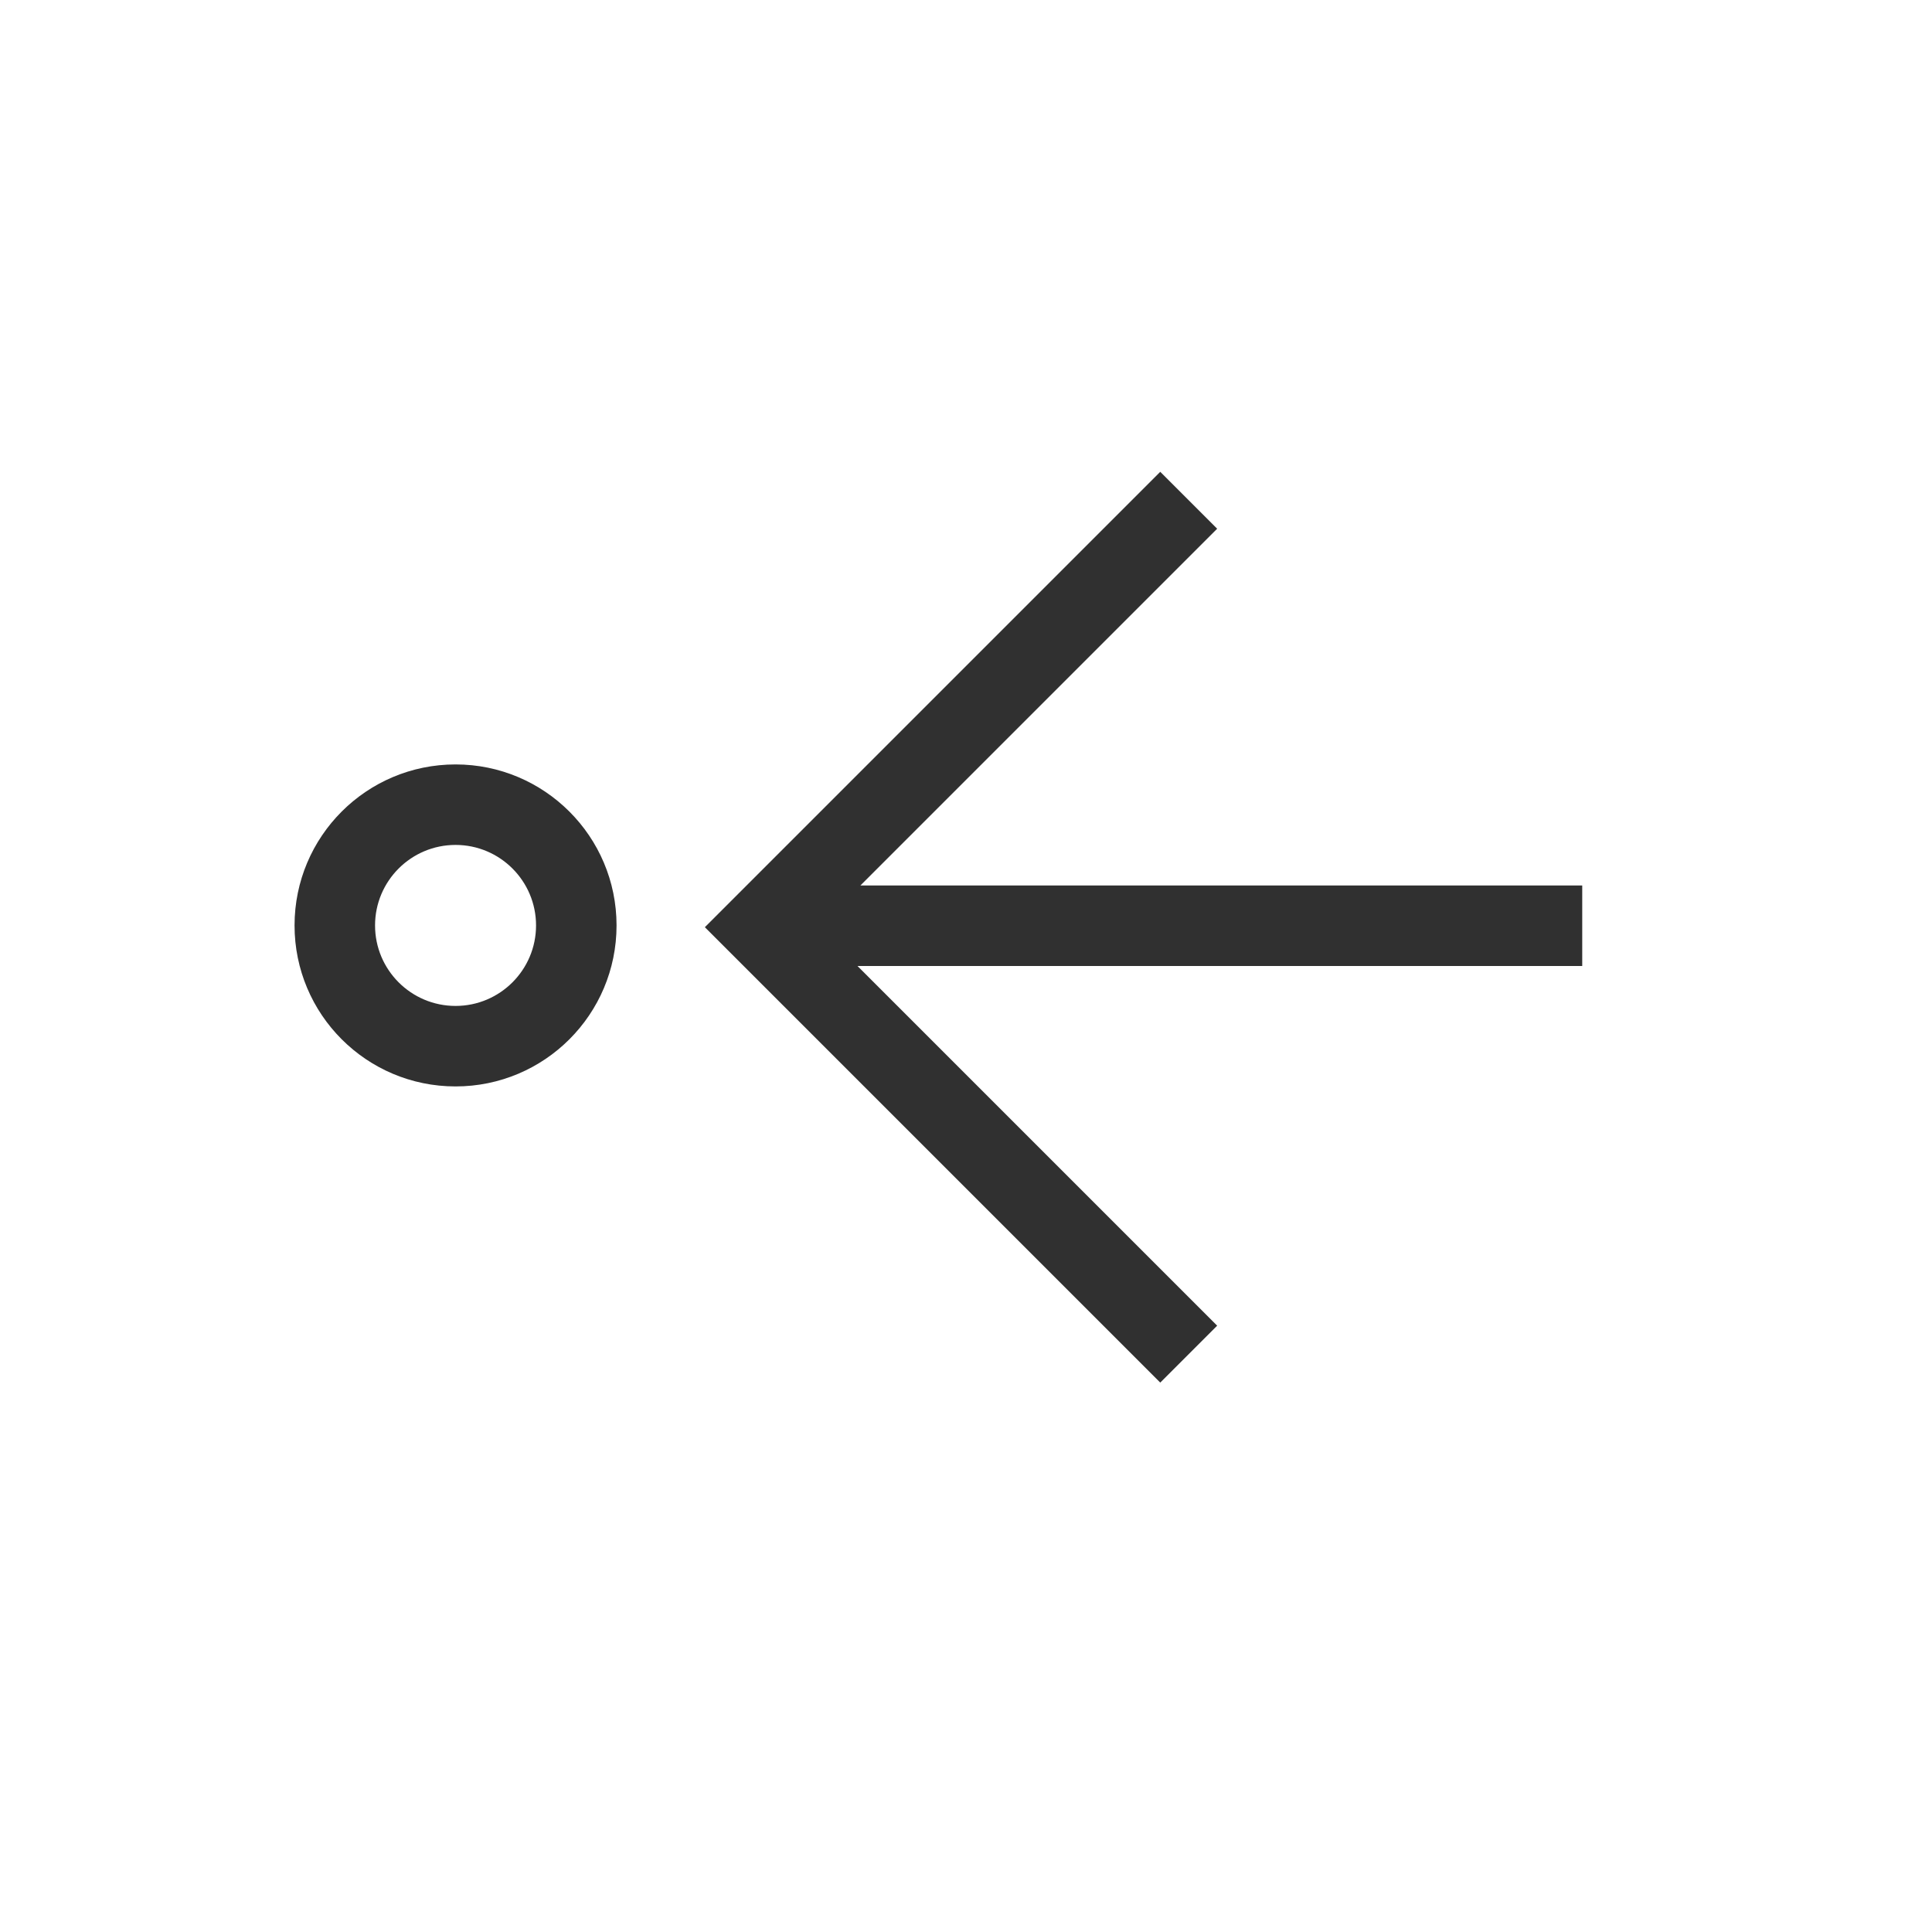 <svg xmlns="http://www.w3.org/2000/svg" width="24" height="24" viewBox="0 0 24 24">
  <path fill="#303030" d="M11.139,12.487 L11.139,3.52 L12.139,3.52 L12.139,12.523 L16.607,8.055 L17.314,8.762 L12.364,13.712 L11.657,14.419 L6,8.762 L6.707,8.055 L11.139,12.487 Z M11.635,16.516 C11.083,16.516 10.635,16.964 10.635,17.516 C10.635,18.068 11.083,18.516 11.635,18.516 C12.187,18.516 12.635,18.068 12.635,17.516 C12.635,16.964 12.187,16.516 11.635,16.516 Z M11.635,15.516 C12.74,15.516 13.635,16.411 13.635,17.516 C13.635,18.621 12.74,19.516 11.635,19.516 C10.53,19.516 9.635,18.621 9.635,17.516 C9.635,16.412 10.53,15.516 11.635,15.516 Z" transform="rotate(90 11.657 11.518)"/>
</svg>
